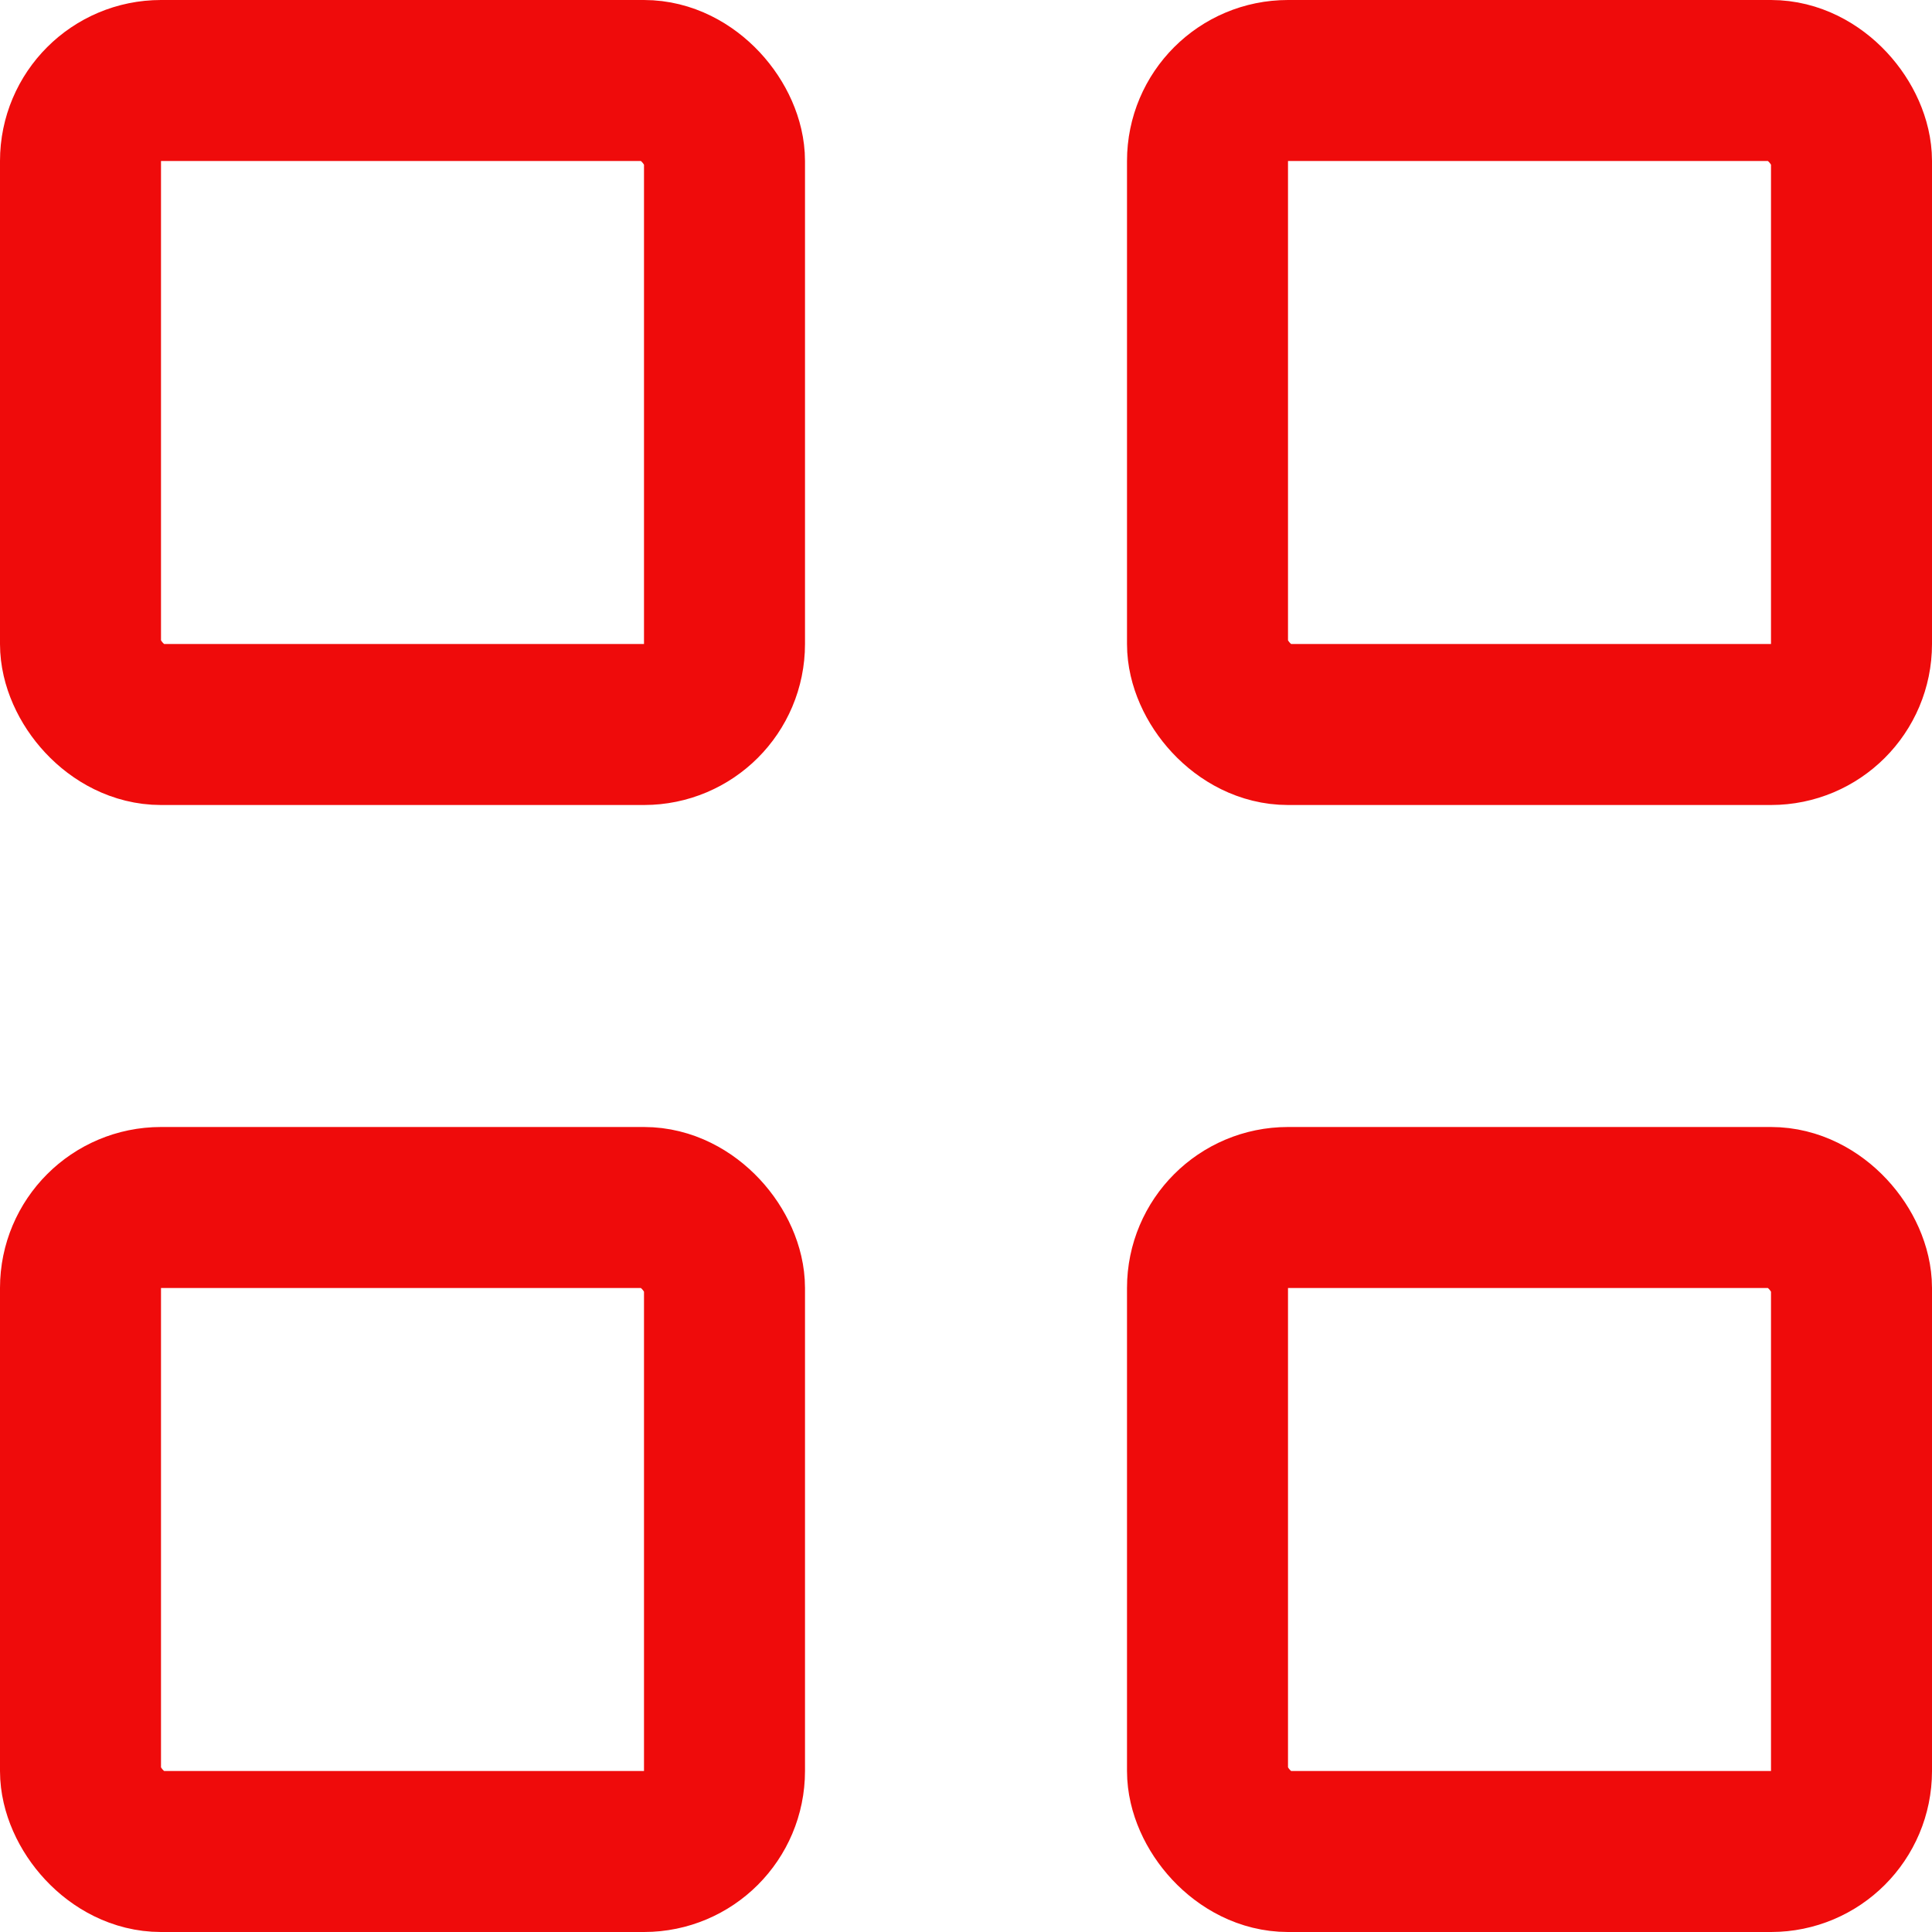 <svg width="24" height="24" viewBox="0 0 24 24" fill="none" xmlns="http://www.w3.org/2000/svg">
<rect x="1" y="1" width="8" height="8" rx="1" stroke="#EF0B0B" stroke-width="2"/>
<rect x="15" y="1" width="8" height="8" rx="1" stroke="#EF0B0B" stroke-width="2"/>
<rect x="1" y="15" width="8" height="8" rx="1" stroke="#EF0B0B" stroke-width="2"/>
<rect x="15" y="15" width="8" height="8" rx="1" stroke="#EF0B0B" stroke-width="2"/>
</svg>
